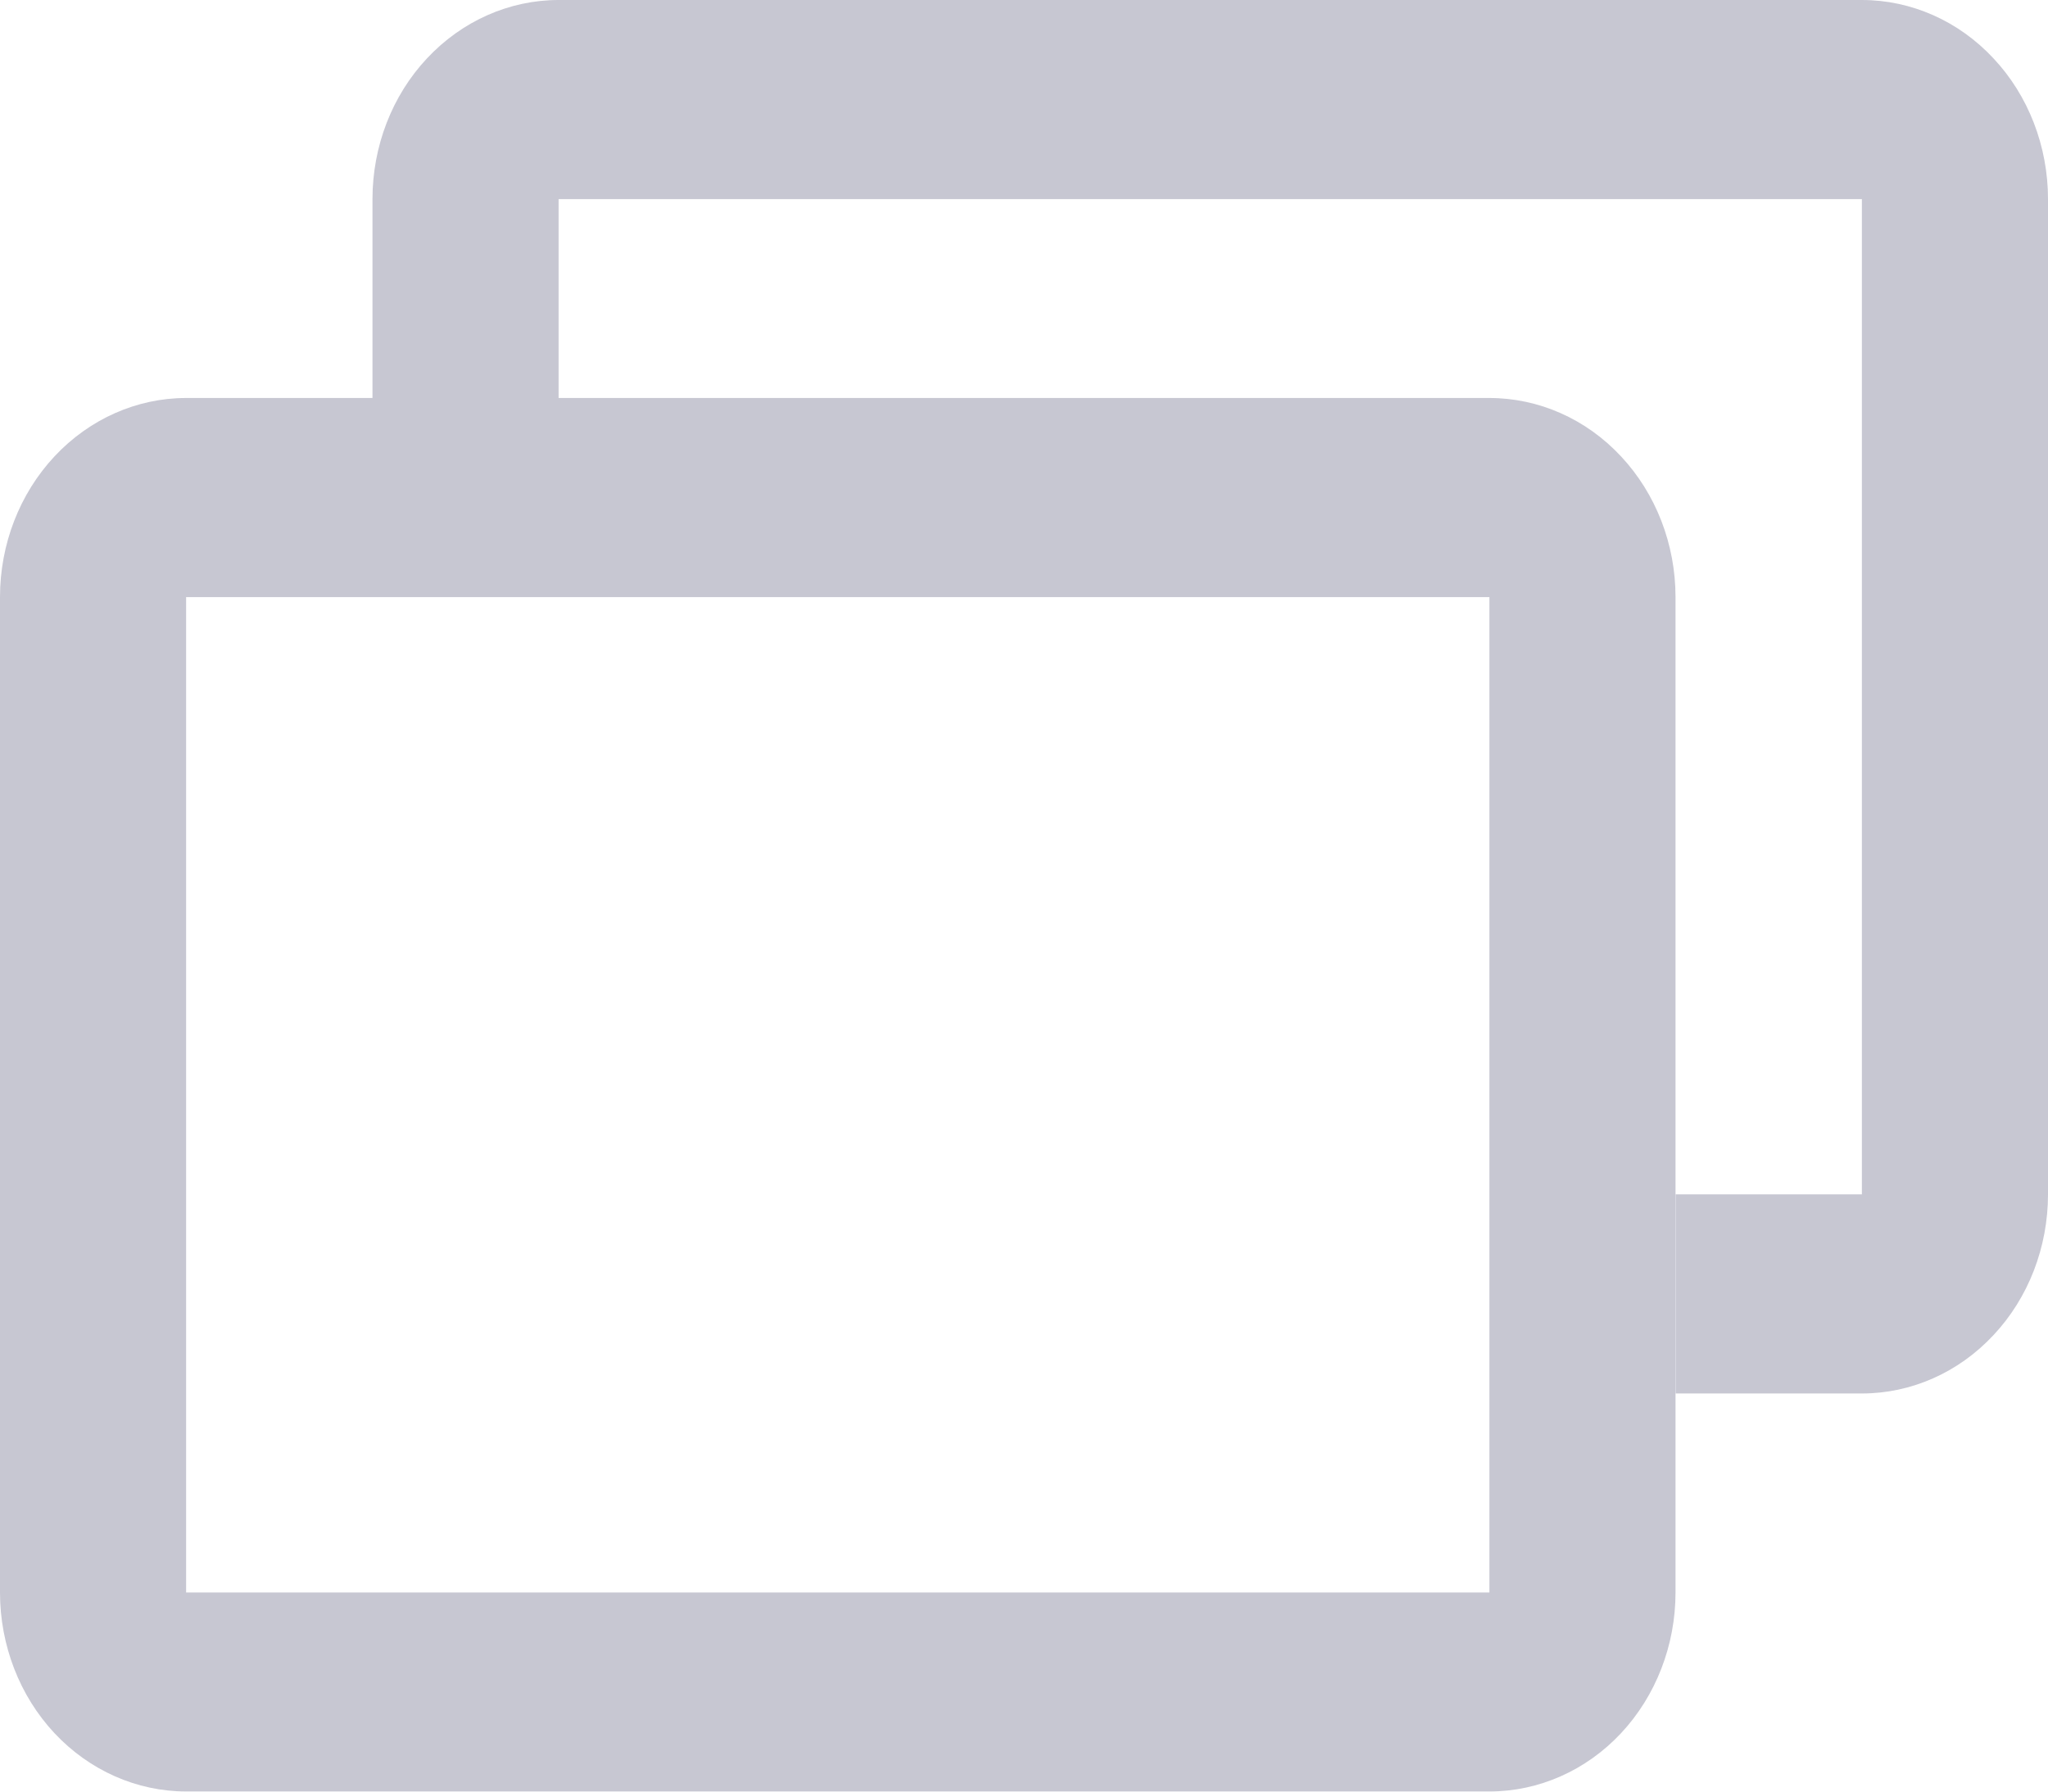 <svg width="16" height="14" viewBox="0 0 16 14" fill="none" xmlns="http://www.w3.org/2000/svg">
<path d="M14.546 0H4.364C3.979 0 3.609 0.164 3.336 0.456C3.063 0.747 2.91 1.143 2.91 1.556V3.111H4.364V1.556H14.546V9.333H13.091V10.889H14.546C14.932 10.889 15.302 10.725 15.574 10.433C15.847 10.142 16 9.746 16 9.333V1.556C16 1.143 15.847 0.747 15.574 0.456C15.302 0.164 14.932 0 14.546 0Z" fill="#C7C7D2"/>
<path d="M11.636 3.11H1.454C1.069 3.11 0.699 3.274 0.426 3.566C0.153 3.858 -0 4.253 -0 4.666V12.444C-0 12.856 0.153 13.252 0.426 13.544C0.699 13.835 1.069 13.999 1.454 13.999H11.636C12.022 13.999 12.392 13.835 12.664 13.544C12.937 13.252 13.09 12.856 13.09 12.444V4.666C13.09 4.253 12.937 3.858 12.664 3.566C12.392 3.274 12.022 3.11 11.636 3.11ZM1.454 12.444V4.666H11.636V12.444H1.454Z" fill="#C7C7D2"/>
</svg>

